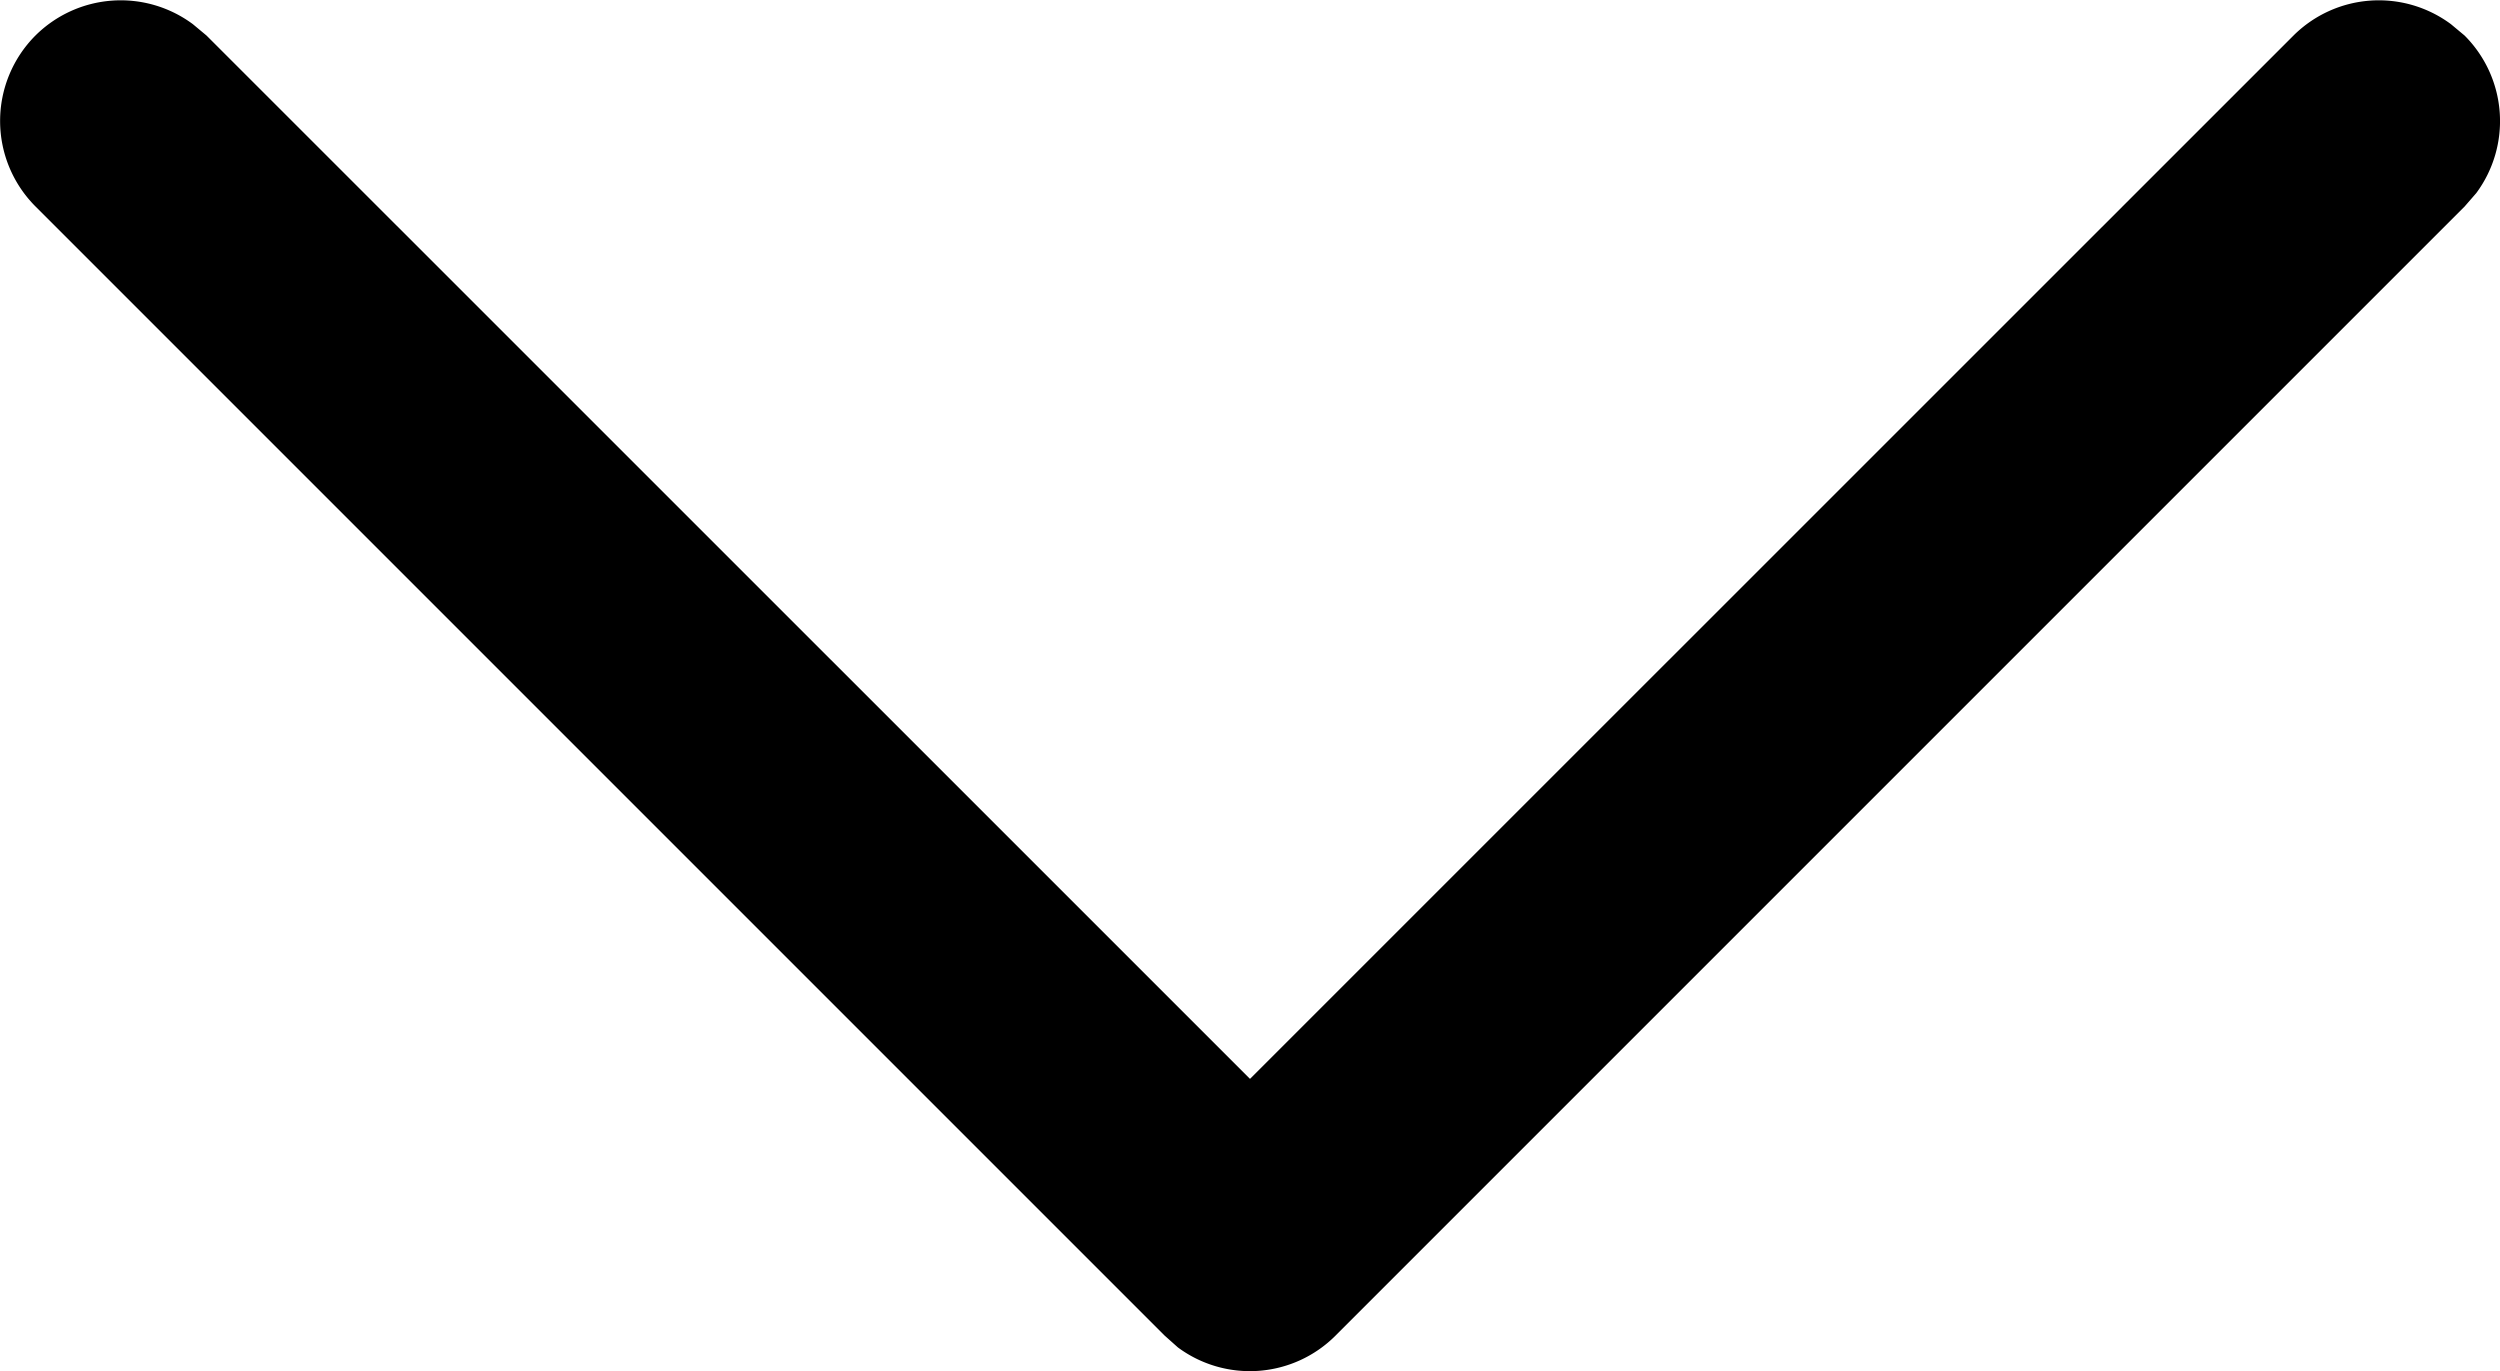 <svg xmlns="http://www.w3.org/2000/svg" width="15.5" height="8.5" viewBox="0 0 15.5 8.5">
  <g id="Iconly_Light-Outline_Arrow---Down-2" data-name="Iconly/Light-Outline/Arrow---Down-2" transform="translate(-4.25 -9.75)">
    <g id="Arrow---Down-2" transform="translate(4 9.5)">
      <path id="Stroke-1" d="M.47.47A.75.75,0,0,1,1.446.4L1.53.47,8,6.939,14.47.47A.75.75,0,0,1,15.446.4L15.53.47a.75.75,0,0,1,.073.977l-.073.084-7,7a.75.75,0,0,1-.977.073L7.47,8.53l-7-7A.75.75,0,0,1,.47.47Z"/>
    </g>
  </g>
</svg>
